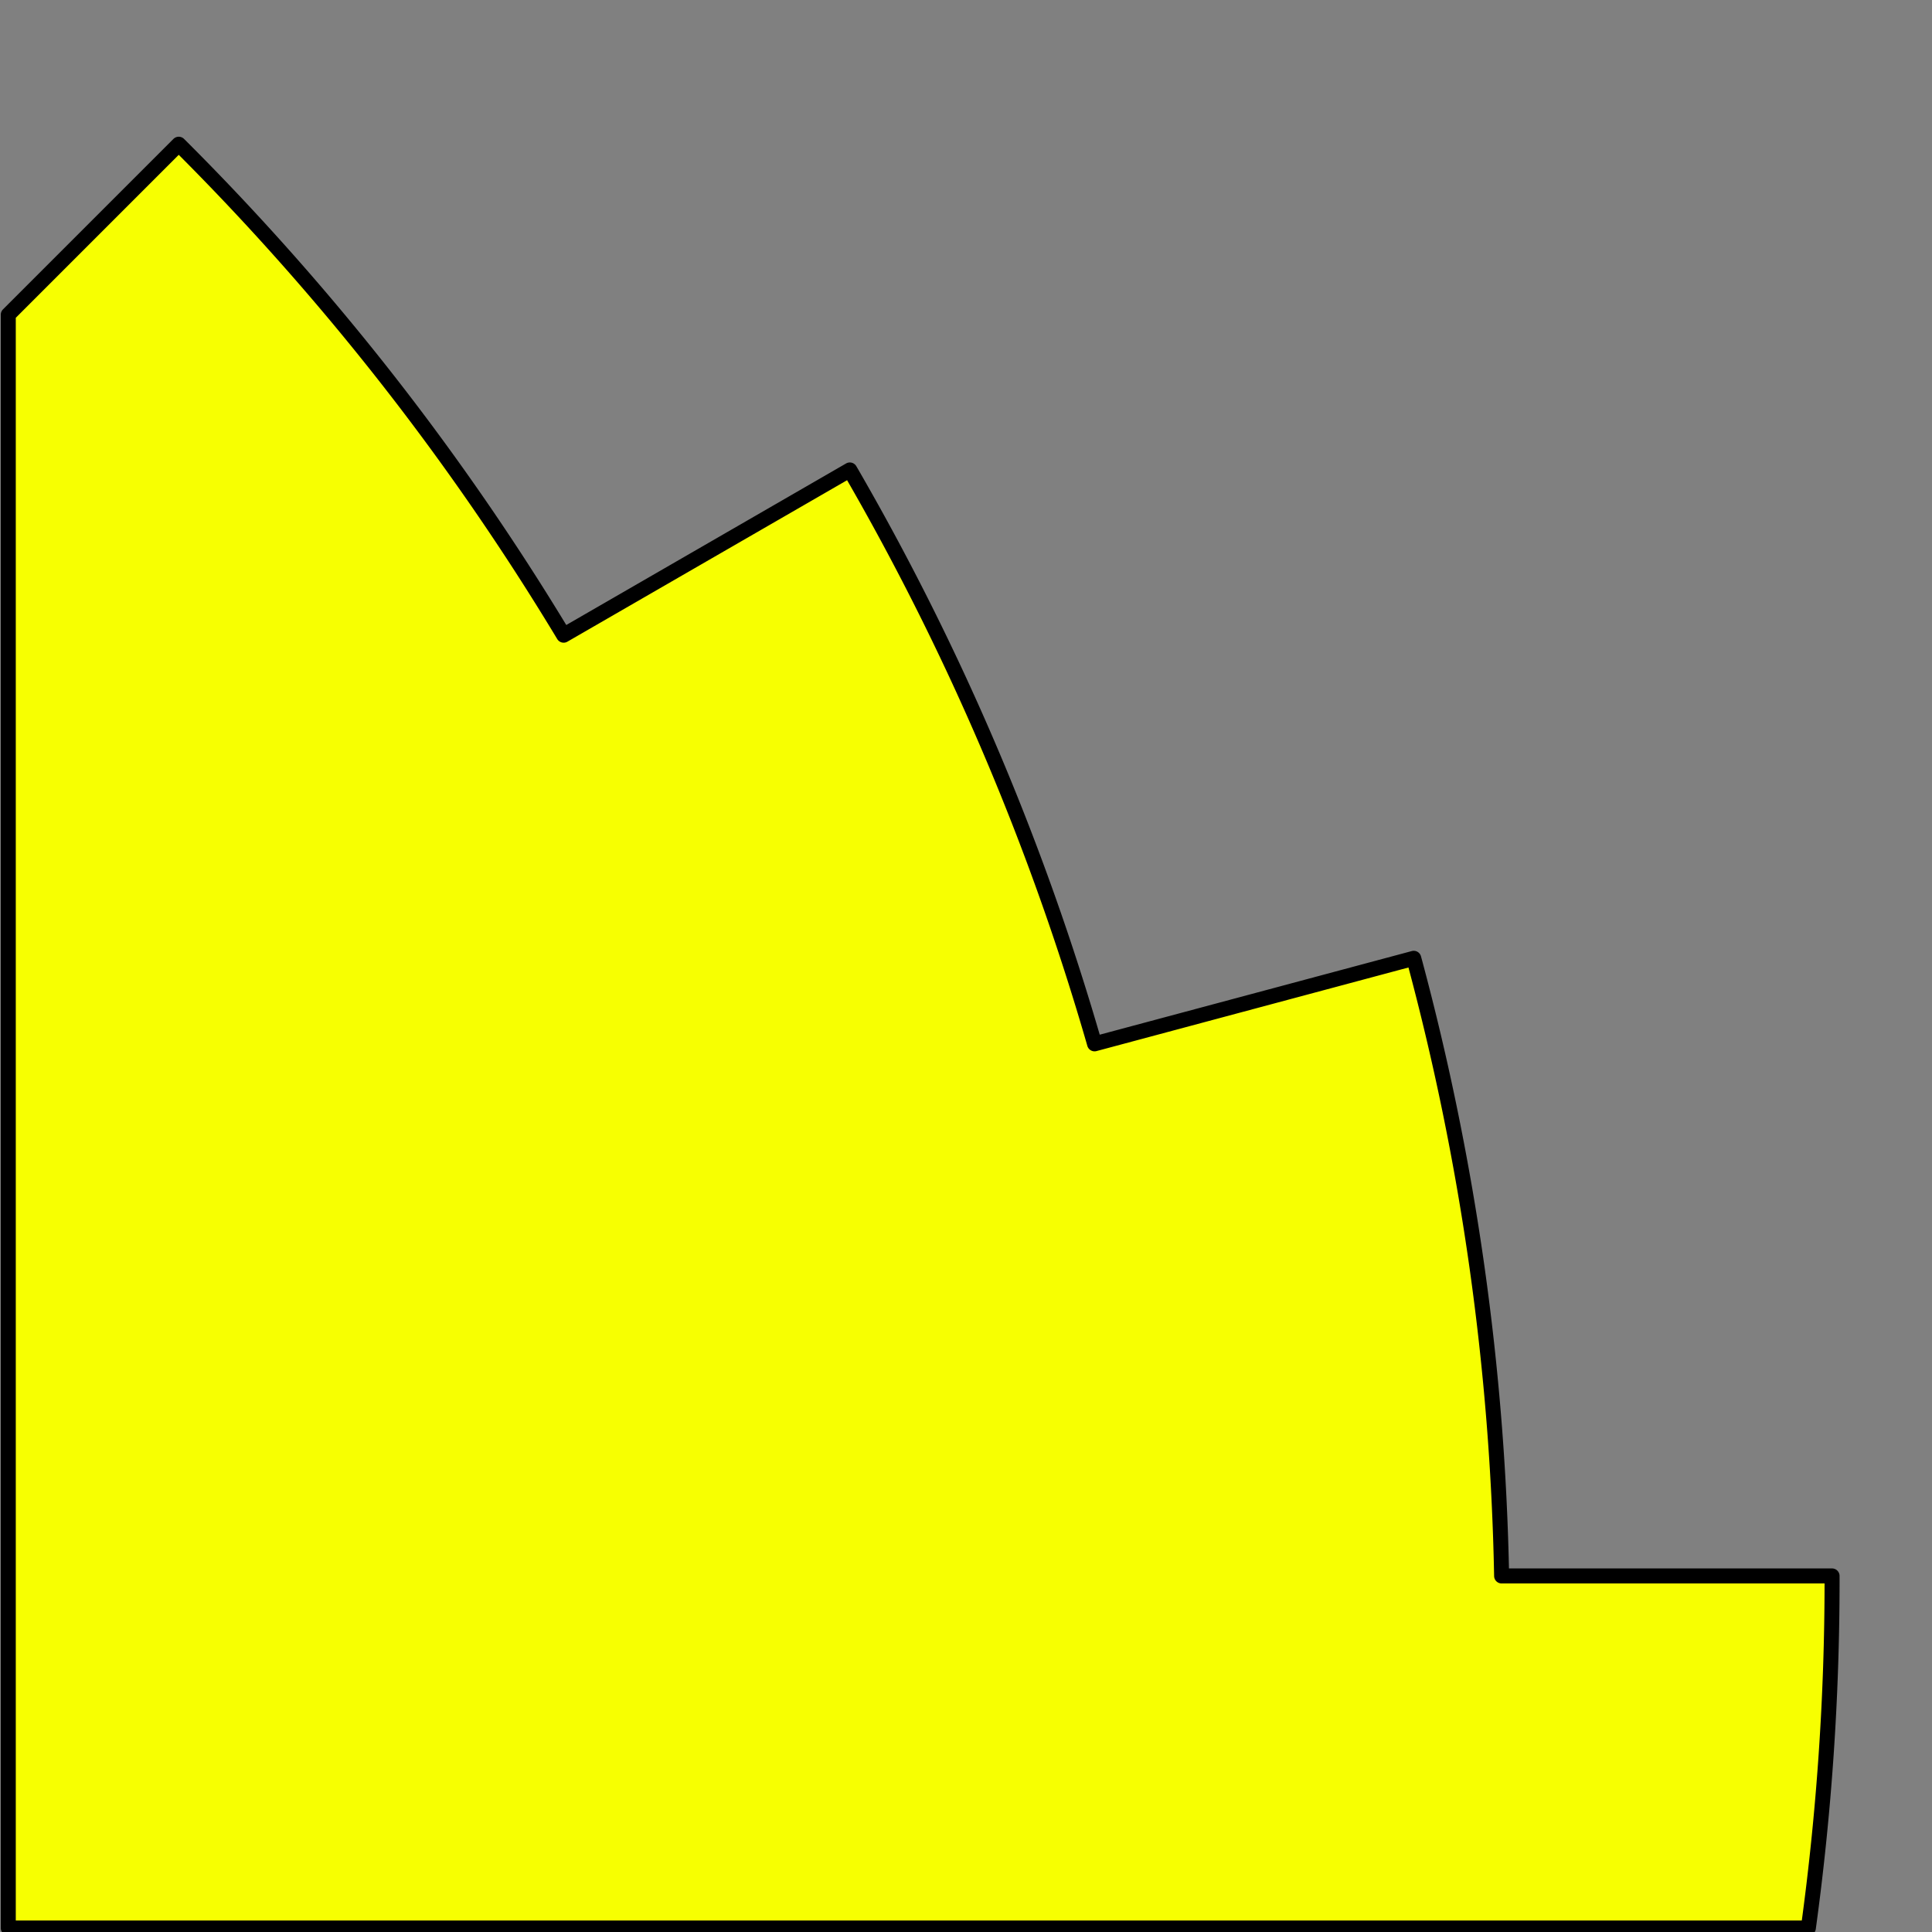 <?xml version="1.0" encoding="UTF-8" standalone="no"?>
<svg
   xmlns:dc="http://purl.org/dc/elements/1.1/"
   xmlns:cc="http://creativecommons.org/ns#"
   xmlns:rdf="http://www.w3.org/1999/02/22-rdf-syntax-ns#"
   xmlns:svg="http://www.w3.org/2000/svg"
   xmlns="http://www.w3.org/2000/svg"
   width="64.5mm"
   height="64.5mm"
   viewBox="0 0 64.5 64.5"
   version="1.1"
   id="svg1525">
  <rect x="0" y="0" width="64.5" height="64.5" fill="#808080" stroke="none"/>
  <defs
     id="defs1529" />
  <path
     id="path2150"
     style="fill:#f7ff01;fill-opacity:1;fill-rule:evenodd;stroke:#000000;stroke-width:1.89;stroke-linecap:round;stroke-linejoin:round;stroke-dashoffset:1.701;stroke-opacity:1;paint-order:fill markers stroke;stop-color:#000000"
     d="M 22.518 18.17 L 1.043 39.645 L 1.043 242.893 L 227.82 242.893 A 321.87 321.87 0 0 0 230.807 199.15 A 321.87 321.87 0 0 0 230.805 198.539 L 189.176 198.539 A 321.87 321.87 0 0 0 178.266 121.316 A 321.87 321.87 0 0 0 178.105 120.729 L 137.895 131.504 A 321.87 321.87 0 0 0 107.369 59.734 L 107.371 59.734 A 321.87 321.87 0 0 0 107.062 59.207 L 71.01 80.021 A 321.87 321.87 0 0 0 22.951 18.6 A 321.87 321.87 0 0 0 22.518 18.17 z "
     transform="scale(0.265)" />
</svg>
